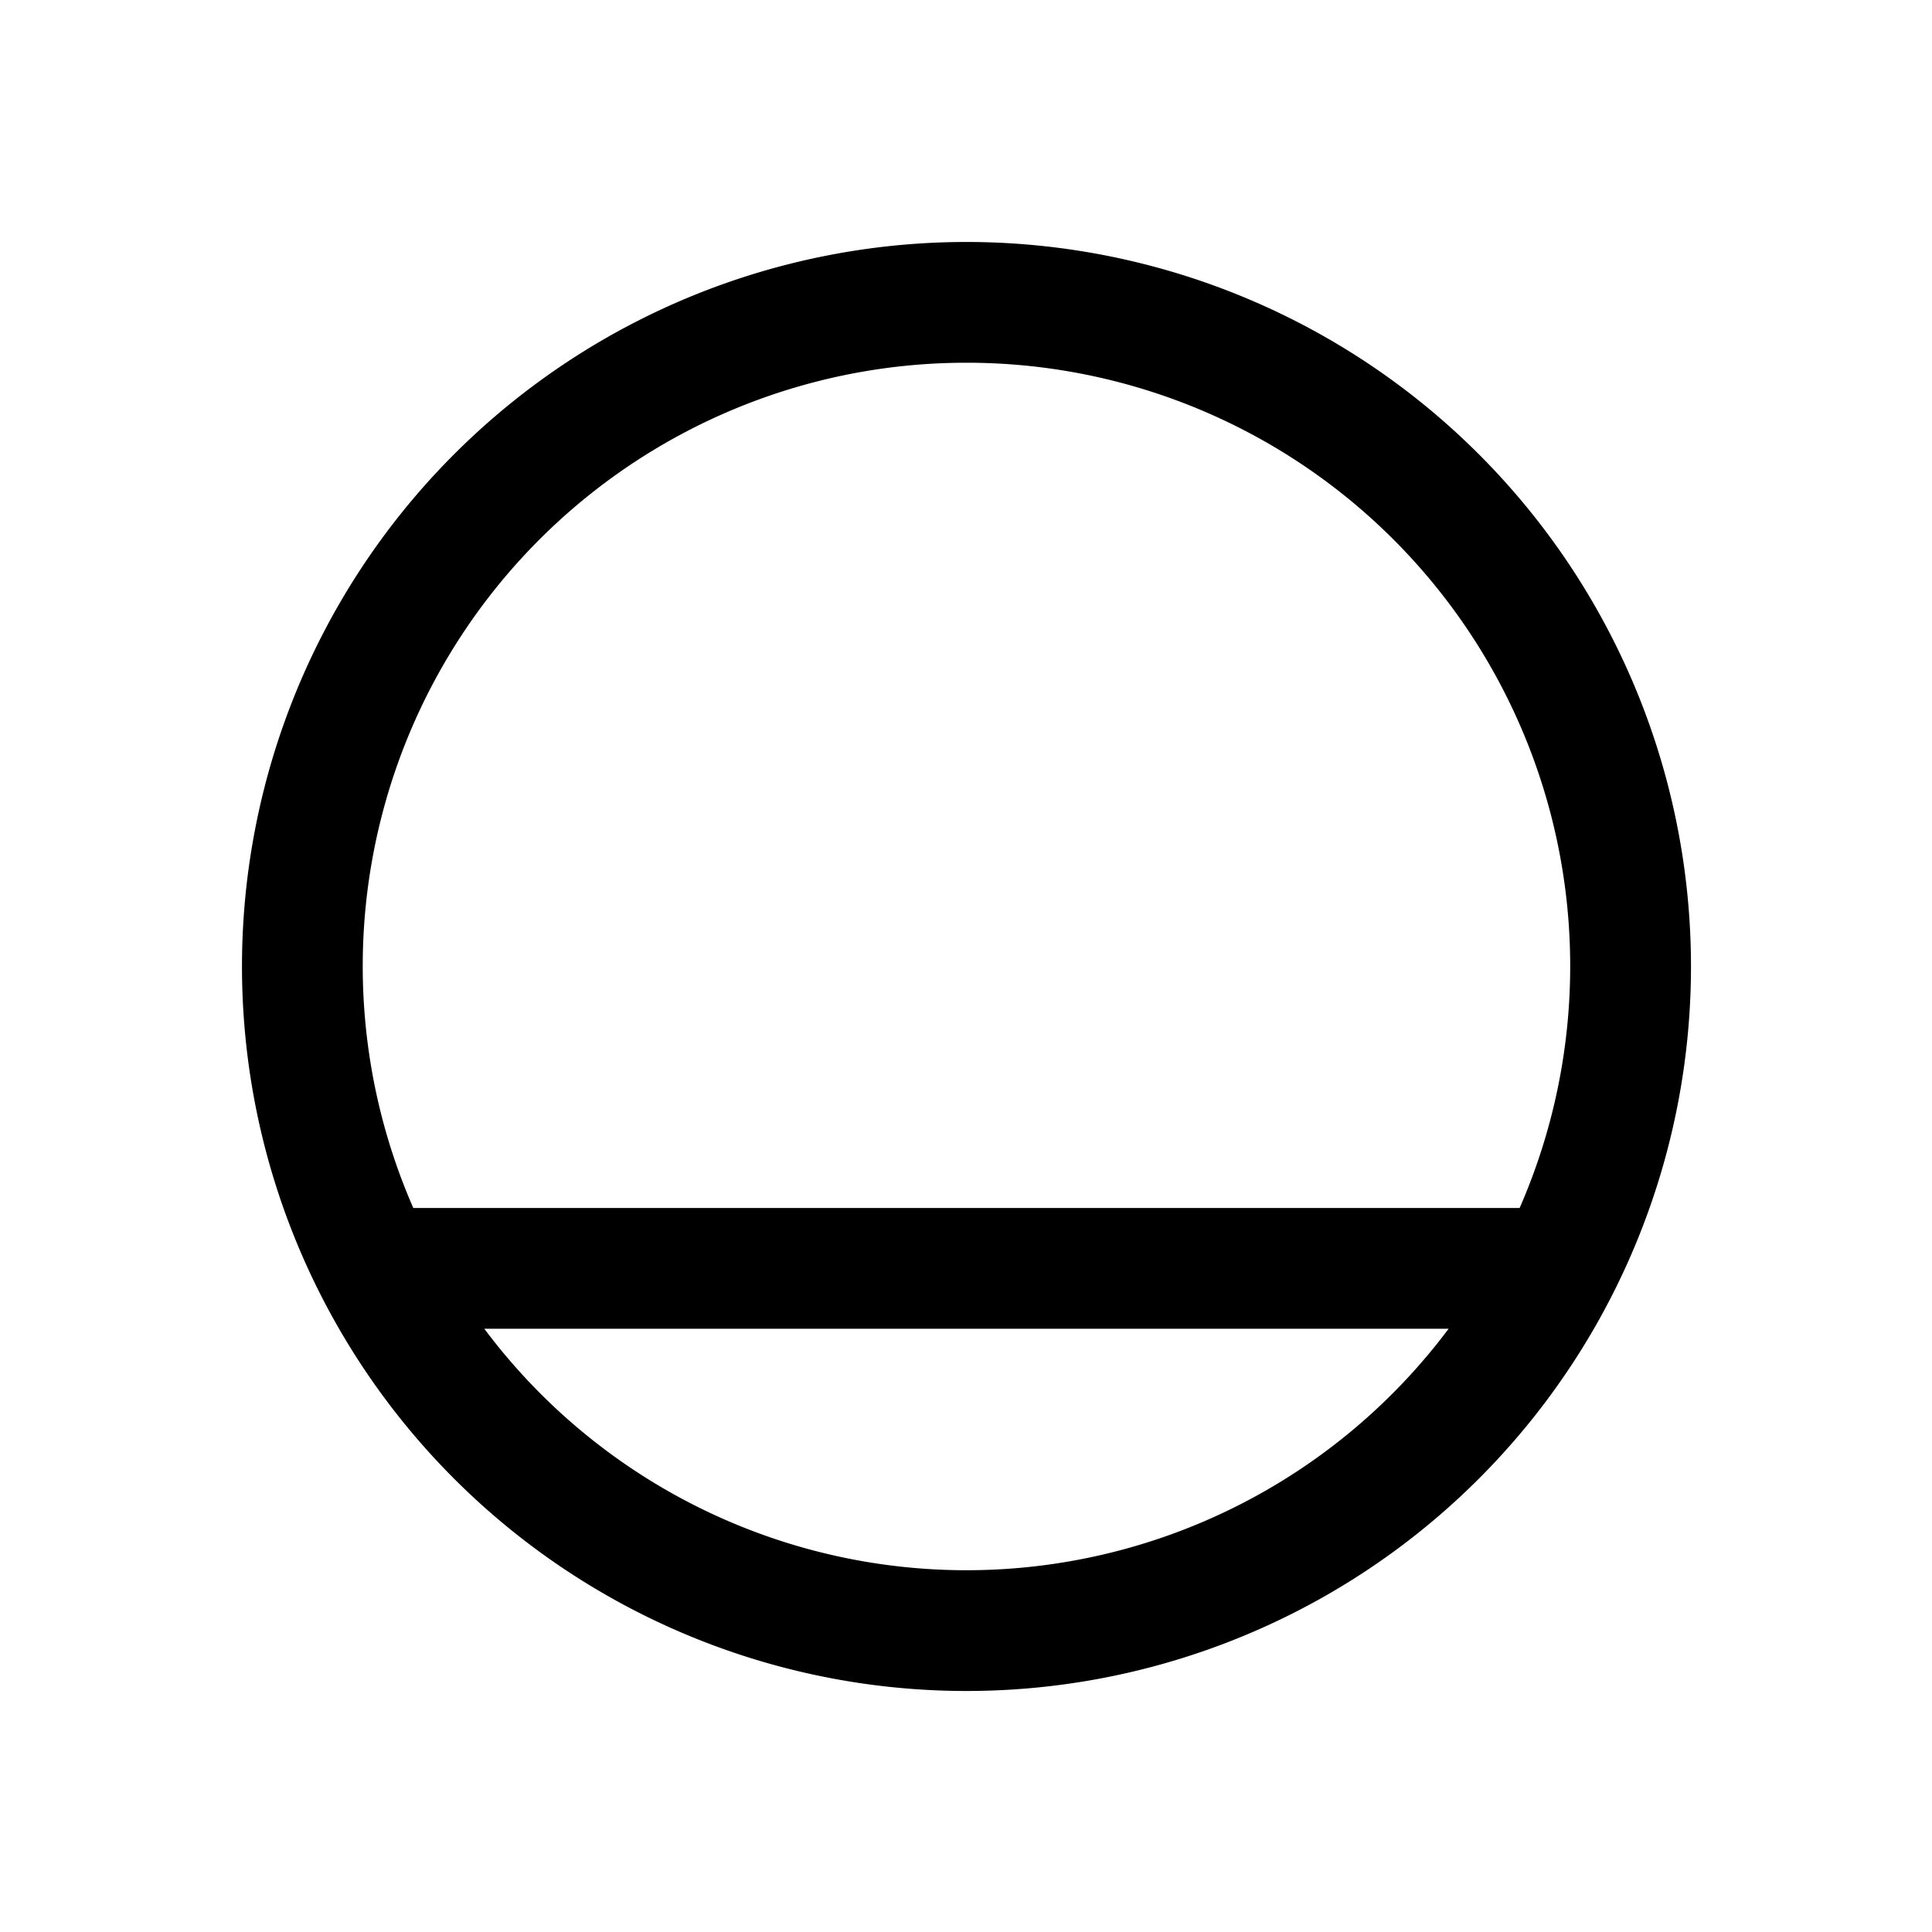 <svg id="Layer_1" data-name="Layer 1" xmlns="http://www.w3.org/2000/svg" width="64" height="64" viewBox="0 0 64 64"><defs><style>.cls-1{fill-rule:evenodd}</style></defs><title>Icons 300</title><path class="cls-1" d="M32.016 56.016a24 24 0 1 1 24-24 24 24 0 0 1-24 24zm0-4a19.948 19.948 0 0 0 15.972-8H16.043a19.947 19.947 0 0 0 15.973 8zm0-40a19.99 19.99 0 0 0-18.325 28H50.34a19.99 19.99 0 0 0-18.325-28z"/></svg>